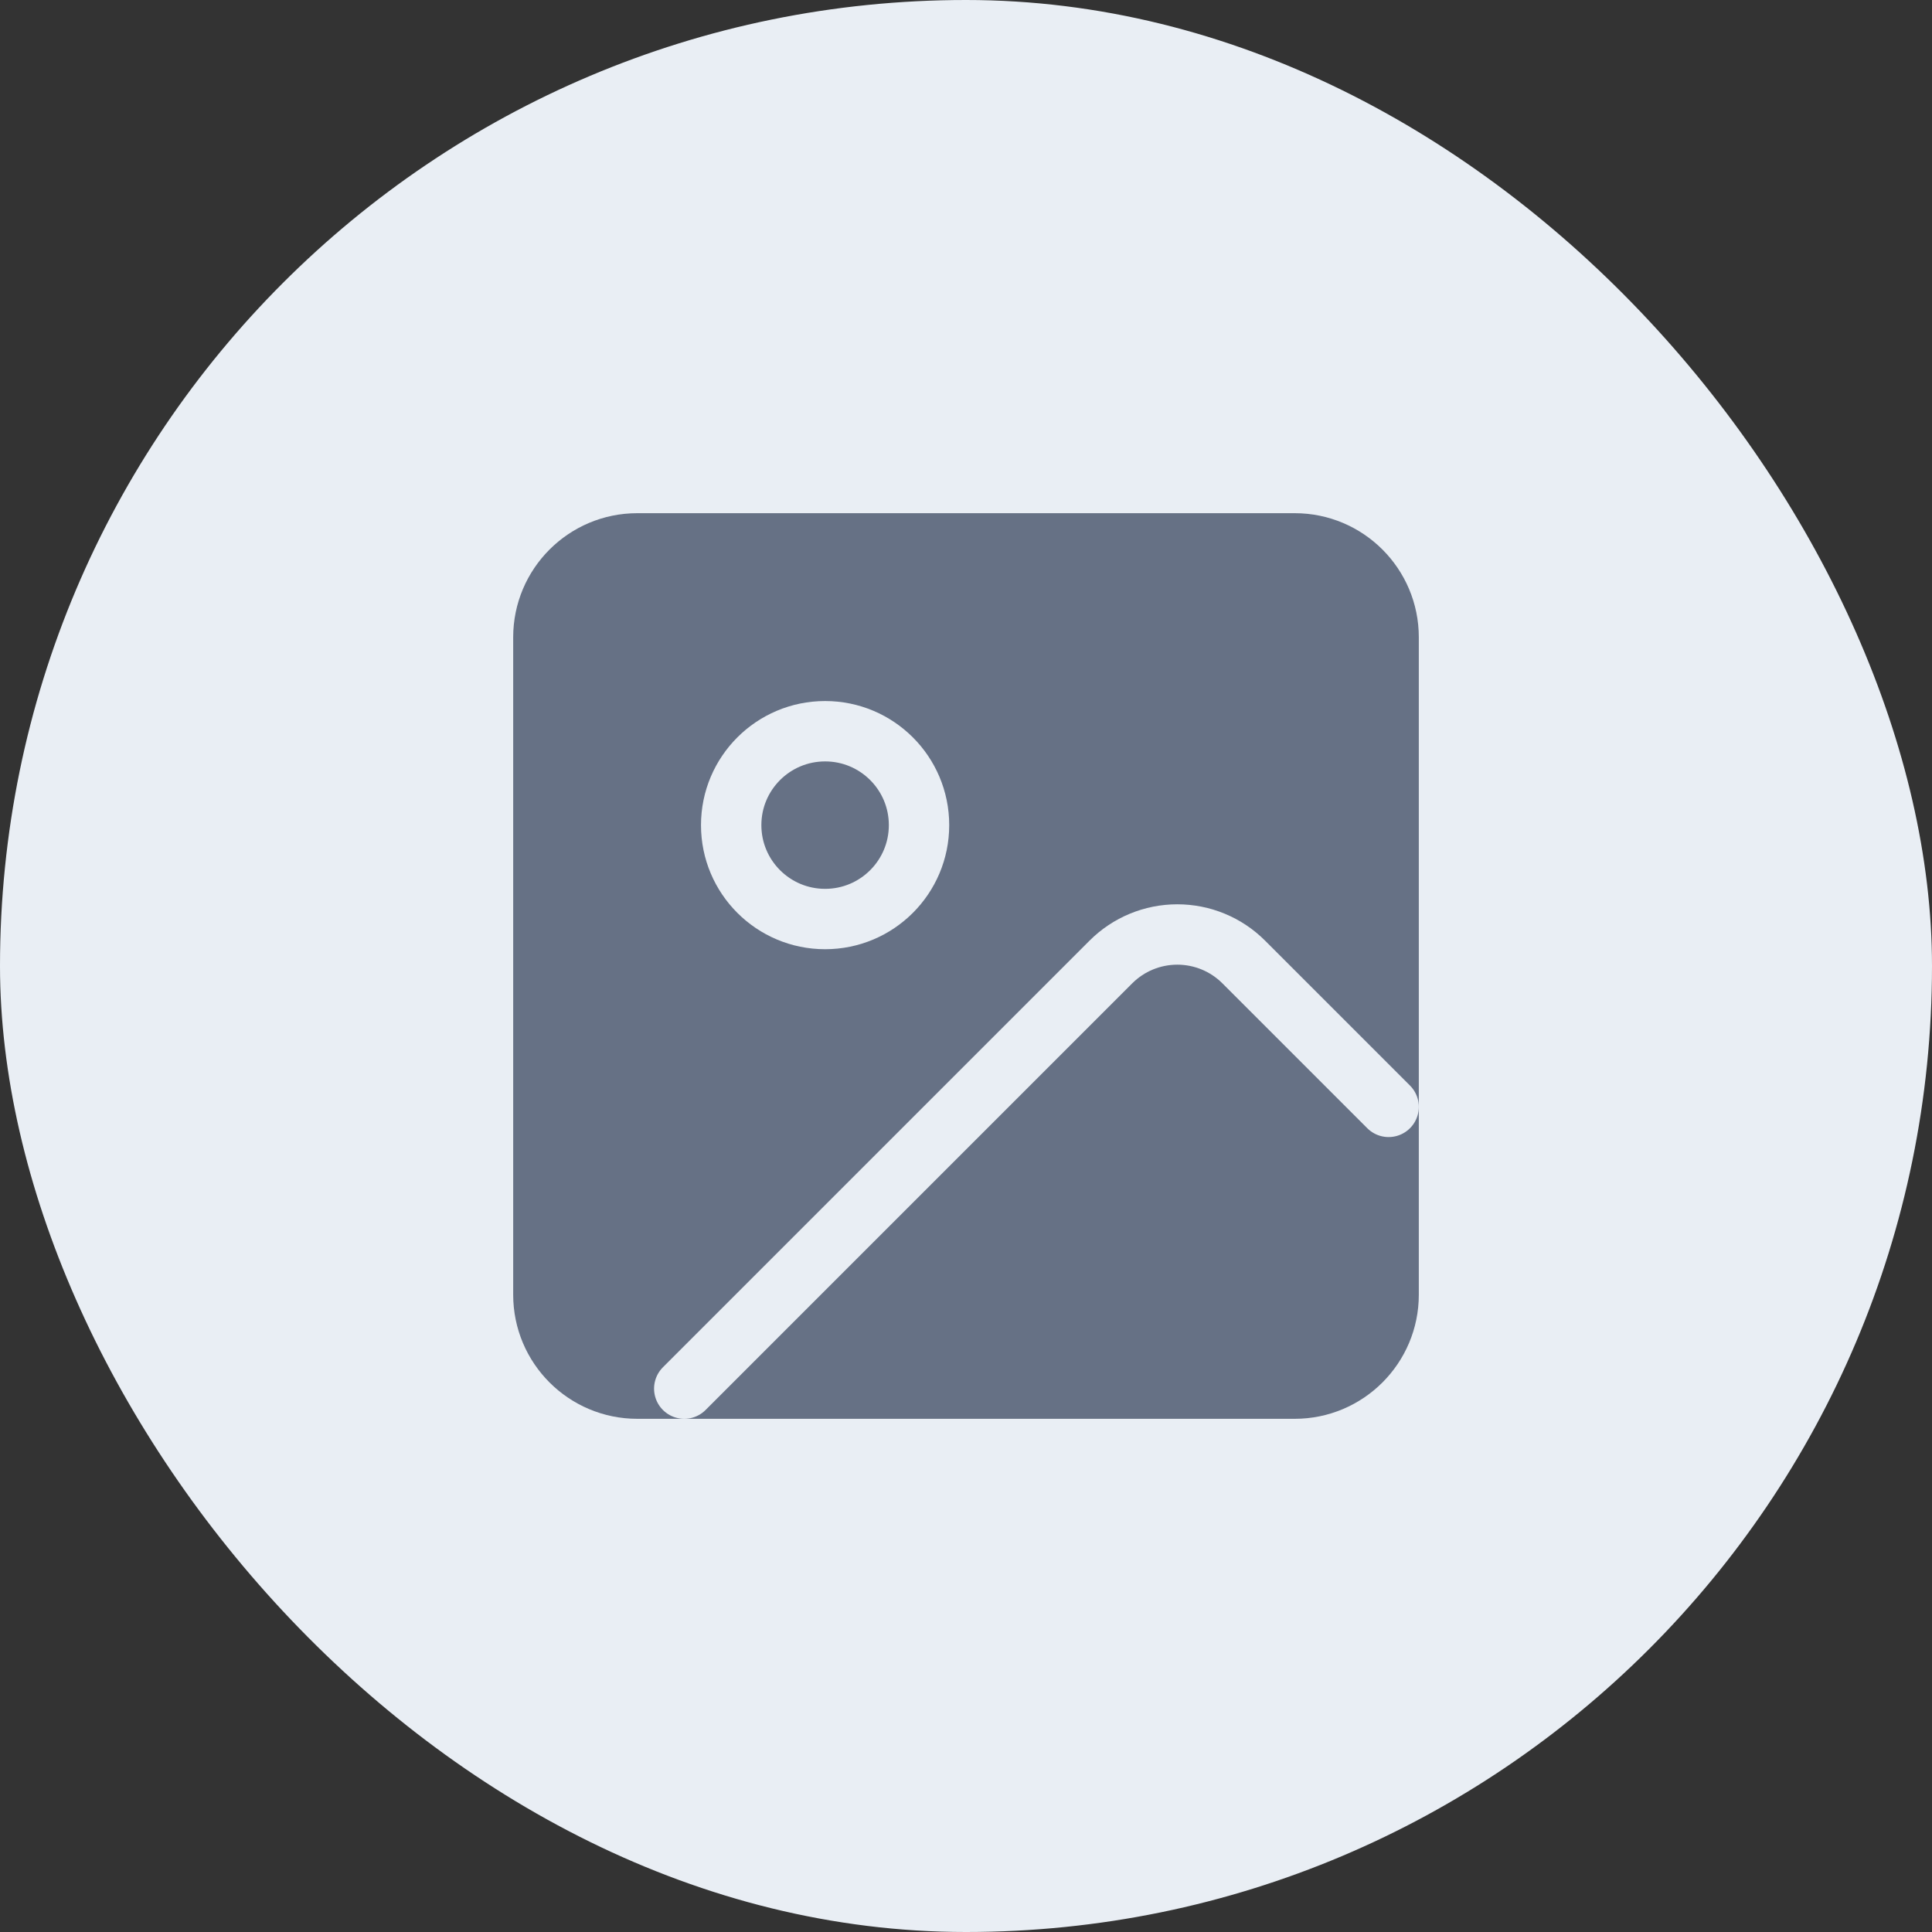 <svg width="48" height="48" viewBox="0 0 48 48" fill="none" xmlns="http://www.w3.org/2000/svg">
<rect x="0" y="0" width="48" height="48" fill="#333333" stroke="none"/>
<rect width="48" height="48" rx="24" fill="#E9EEF4"/>
<path d="M32.167 13.5H15.833C14.545 13.5 13.5 14.545 13.5 15.833V32.167C13.5 33.455 14.545 34.5 15.833 34.5H32.167C33.455 34.5 34.5 33.455 34.5 32.167V15.833C34.5 14.545 33.455 13.5 32.167 13.5Z" fill="#667185" stroke="#667185" stroke-width="1.5" stroke-linecap="round" stroke-linejoin="round"/>
<path d="M20.5 22.833C21.788 22.833 22.833 21.789 22.833 20.5C22.833 19.211 21.788 18.167 20.5 18.167C19.211 18.167 18.166 19.211 18.166 20.5C18.166 21.789 19.211 22.833 20.5 22.833Z" stroke="#E9EEF4" stroke-width="1.5" stroke-linecap="round" stroke-linejoin="round"/>
<path d="M34.5 27.5L30.9 23.9C30.462 23.462 29.869 23.217 29.25 23.217C28.631 23.217 28.038 23.462 27.6 23.9L17 34.5" stroke="#E9EEF4" stroke-width="1.5" stroke-linecap="round" stroke-linejoin="round"/>
</svg>
